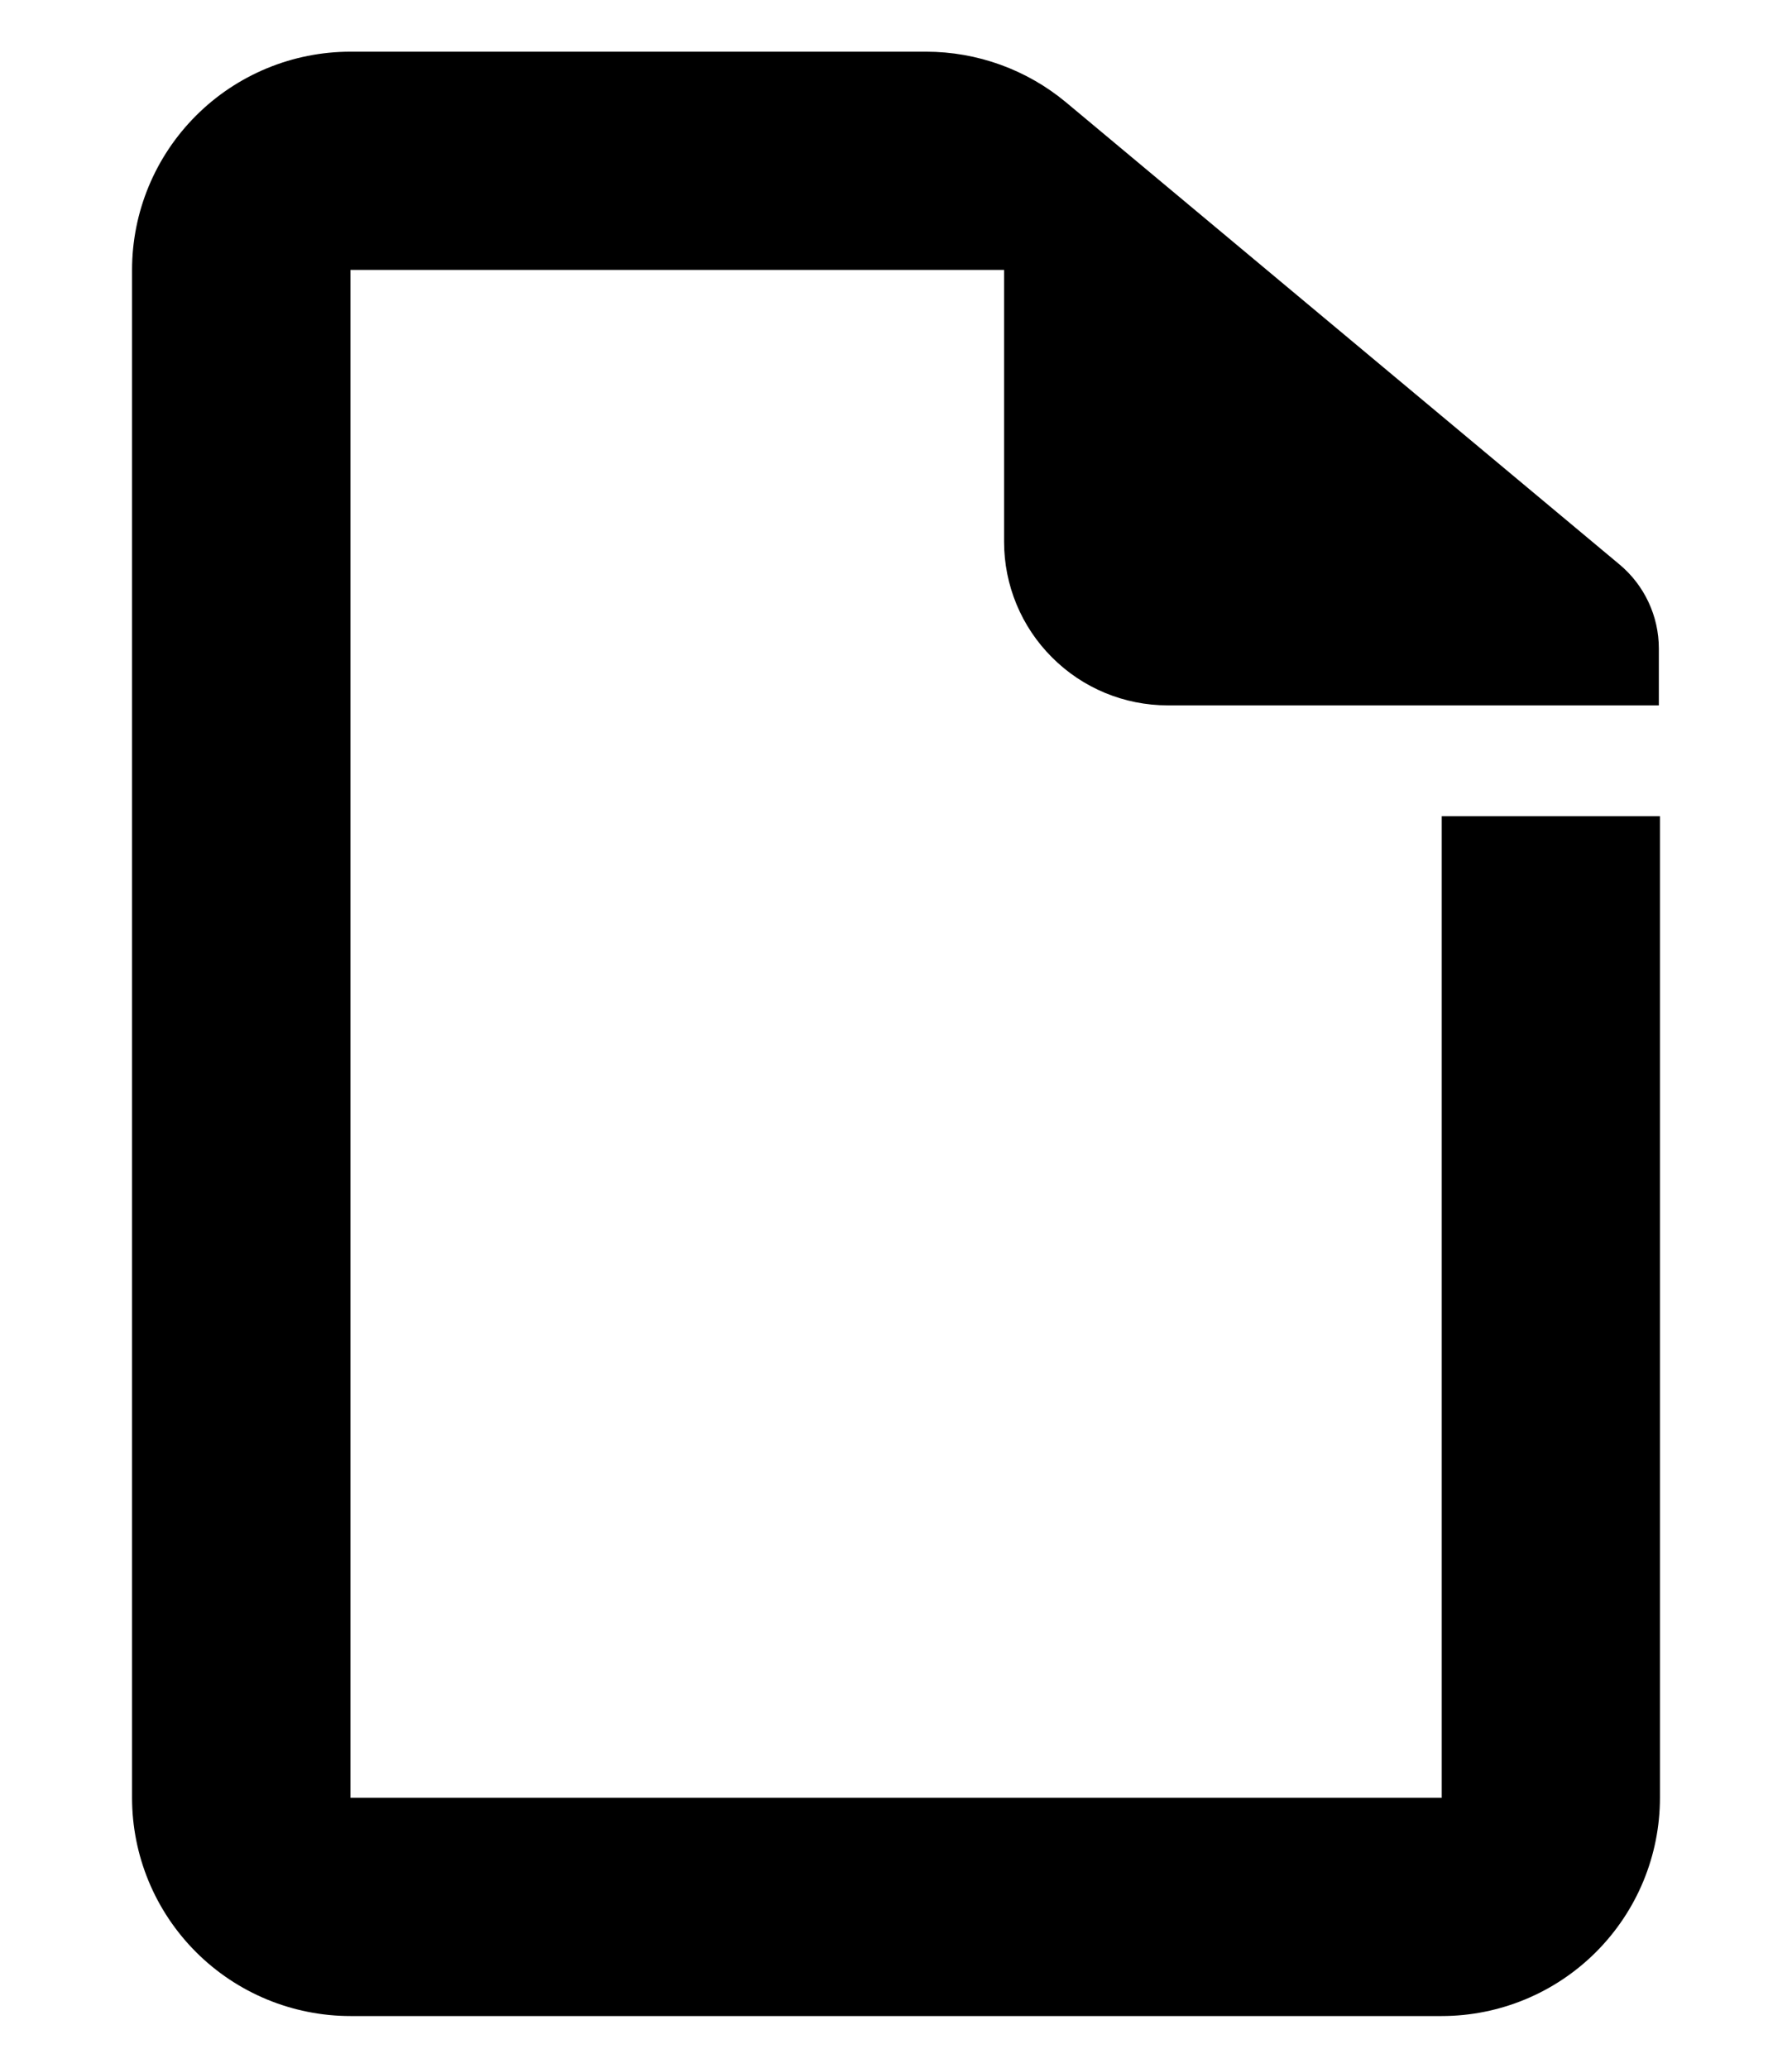 <svg width="13" height="15" viewBox="0 0 13 15" fill="none" xmlns="http://www.w3.org/2000/svg">
<path fill-rule="evenodd" clip-rule="evenodd" d="M10.459 5.921V13.042H2.542V1.958H7.284V3.93C7.284 4.245 7.409 4.547 7.632 4.769C7.854 4.992 8.156 5.117 8.471 5.117H12.034V4.704C12.034 4.469 11.929 4.246 11.75 4.096L7.733 0.742C7.448 0.505 7.089 0.375 6.718 0.375H2.542C2.122 0.375 1.719 0.542 1.422 0.839C1.125 1.136 0.958 1.538 0.958 1.958V13.042C0.958 13.462 1.125 13.864 1.422 14.161C1.719 14.458 2.122 14.625 2.542 14.625H10.459C10.878 14.625 11.281 14.458 11.578 14.161C11.875 13.864 12.042 13.462 12.042 13.042V5.921H10.459Z" fill="black"/>
</svg>
